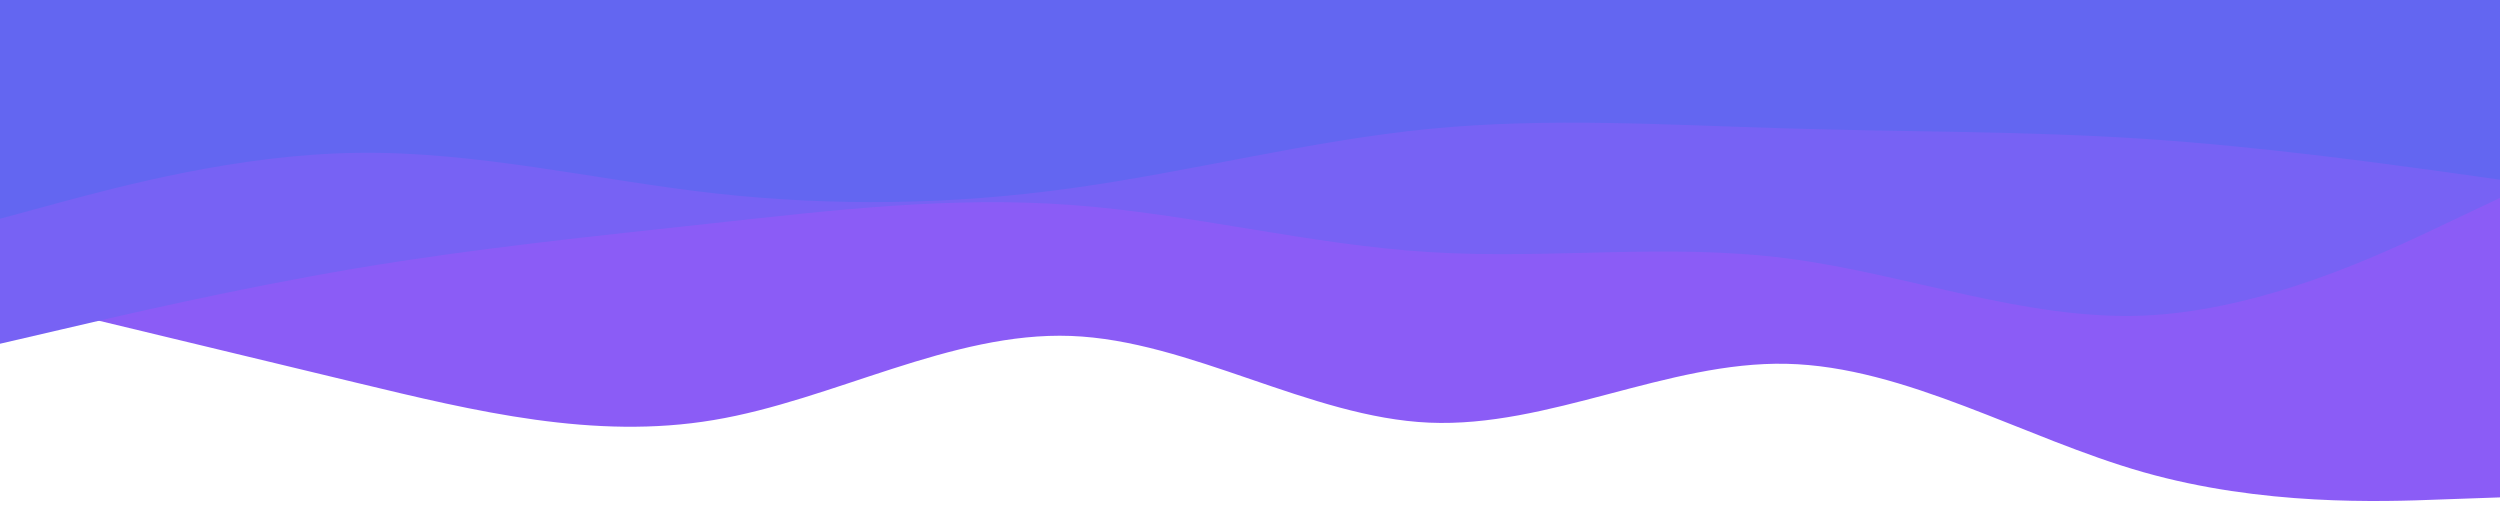 <?xml version="1.0" encoding="UTF-8" standalone="no"?>
<!DOCTYPE svg PUBLIC "-//W3C//DTD SVG 1.1//EN" "http://www.w3.org/Graphics/SVG/1.1/DTD/svg11.dtd">
<svg width="100%" height="100%" viewBox="0 0 960 198" version="1.1" xmlns="http://www.w3.org/2000/svg" xmlns:xlink="http://www.w3.org/1999/xlink" xml:space="preserve" xmlns:serif="http://www.serif.com/" style="fill-rule:evenodd;clip-rule:evenodd;stroke-linejoin:round;stroke-miterlimit:2;">
    <g transform="matrix(1,0,0,1,-300.236,-307.51)">
        <g id="layered-waves-haikei--12-.svg" serif:id="layered-waves-haikei (12).svg" transform="matrix(1,0,0,1,780.236,577.51)">
            <g transform="matrix(1,0,0,1,-480,-270)">
                <path d="M0,114L22.8,119.5C45.7,125 91.3,136 137,147C182.7,158 228.3,169 274,161.3C319.7,153.7 365.3,127.3 411.2,129C457,130.7 503,160.3 548.8,162.3C594.7,164.3 640.3,138.7 686,139.7C731.7,140.7 777.3,168.3 823,181.3C868.7,194.3 914.3,192.7 937.2,191.8L960,191L960,0L0,0L0,114Z" style="fill:rgb(139,92,246);fill-rule:nonzero;"/>
                <path d="M0,132L22.8,126.7C45.7,121.3 91.3,110.7 137,103C182.7,95.3 228.3,90.7 274,85.7C319.7,80.7 365.3,75.3 411.2,78.7C457,82 503,94 548.8,96.8C594.7,99.7 640.3,93.3 686,99.2C731.7,105 777.3,123 823,121.2C868.7,119.3 914.3,97.7 937.2,86.8L960,76L960,0L0,0L0,132Z" style="fill:rgb(119,98,244);fill-rule:nonzero;"/>
                <path d="M0,84L22.8,77.8C45.7,71.7 91.3,59.3 137,58.7C182.7,58 228.3,69 274,74.2C319.7,79.3 365.3,78.7 411.2,72.3C457,66 503,54 548.8,49.5C594.7,45 640.3,48 686,49.3C731.7,50.7 777.3,50.3 823,53.3C868.7,56.3 914.3,62.7 937.2,65.8L960,69L960,0L0,0L0,84Z" style="fill:rgb(99,102,241);fill-rule:nonzero;"/>
            </g>
        </g>
    </g>
</svg>

